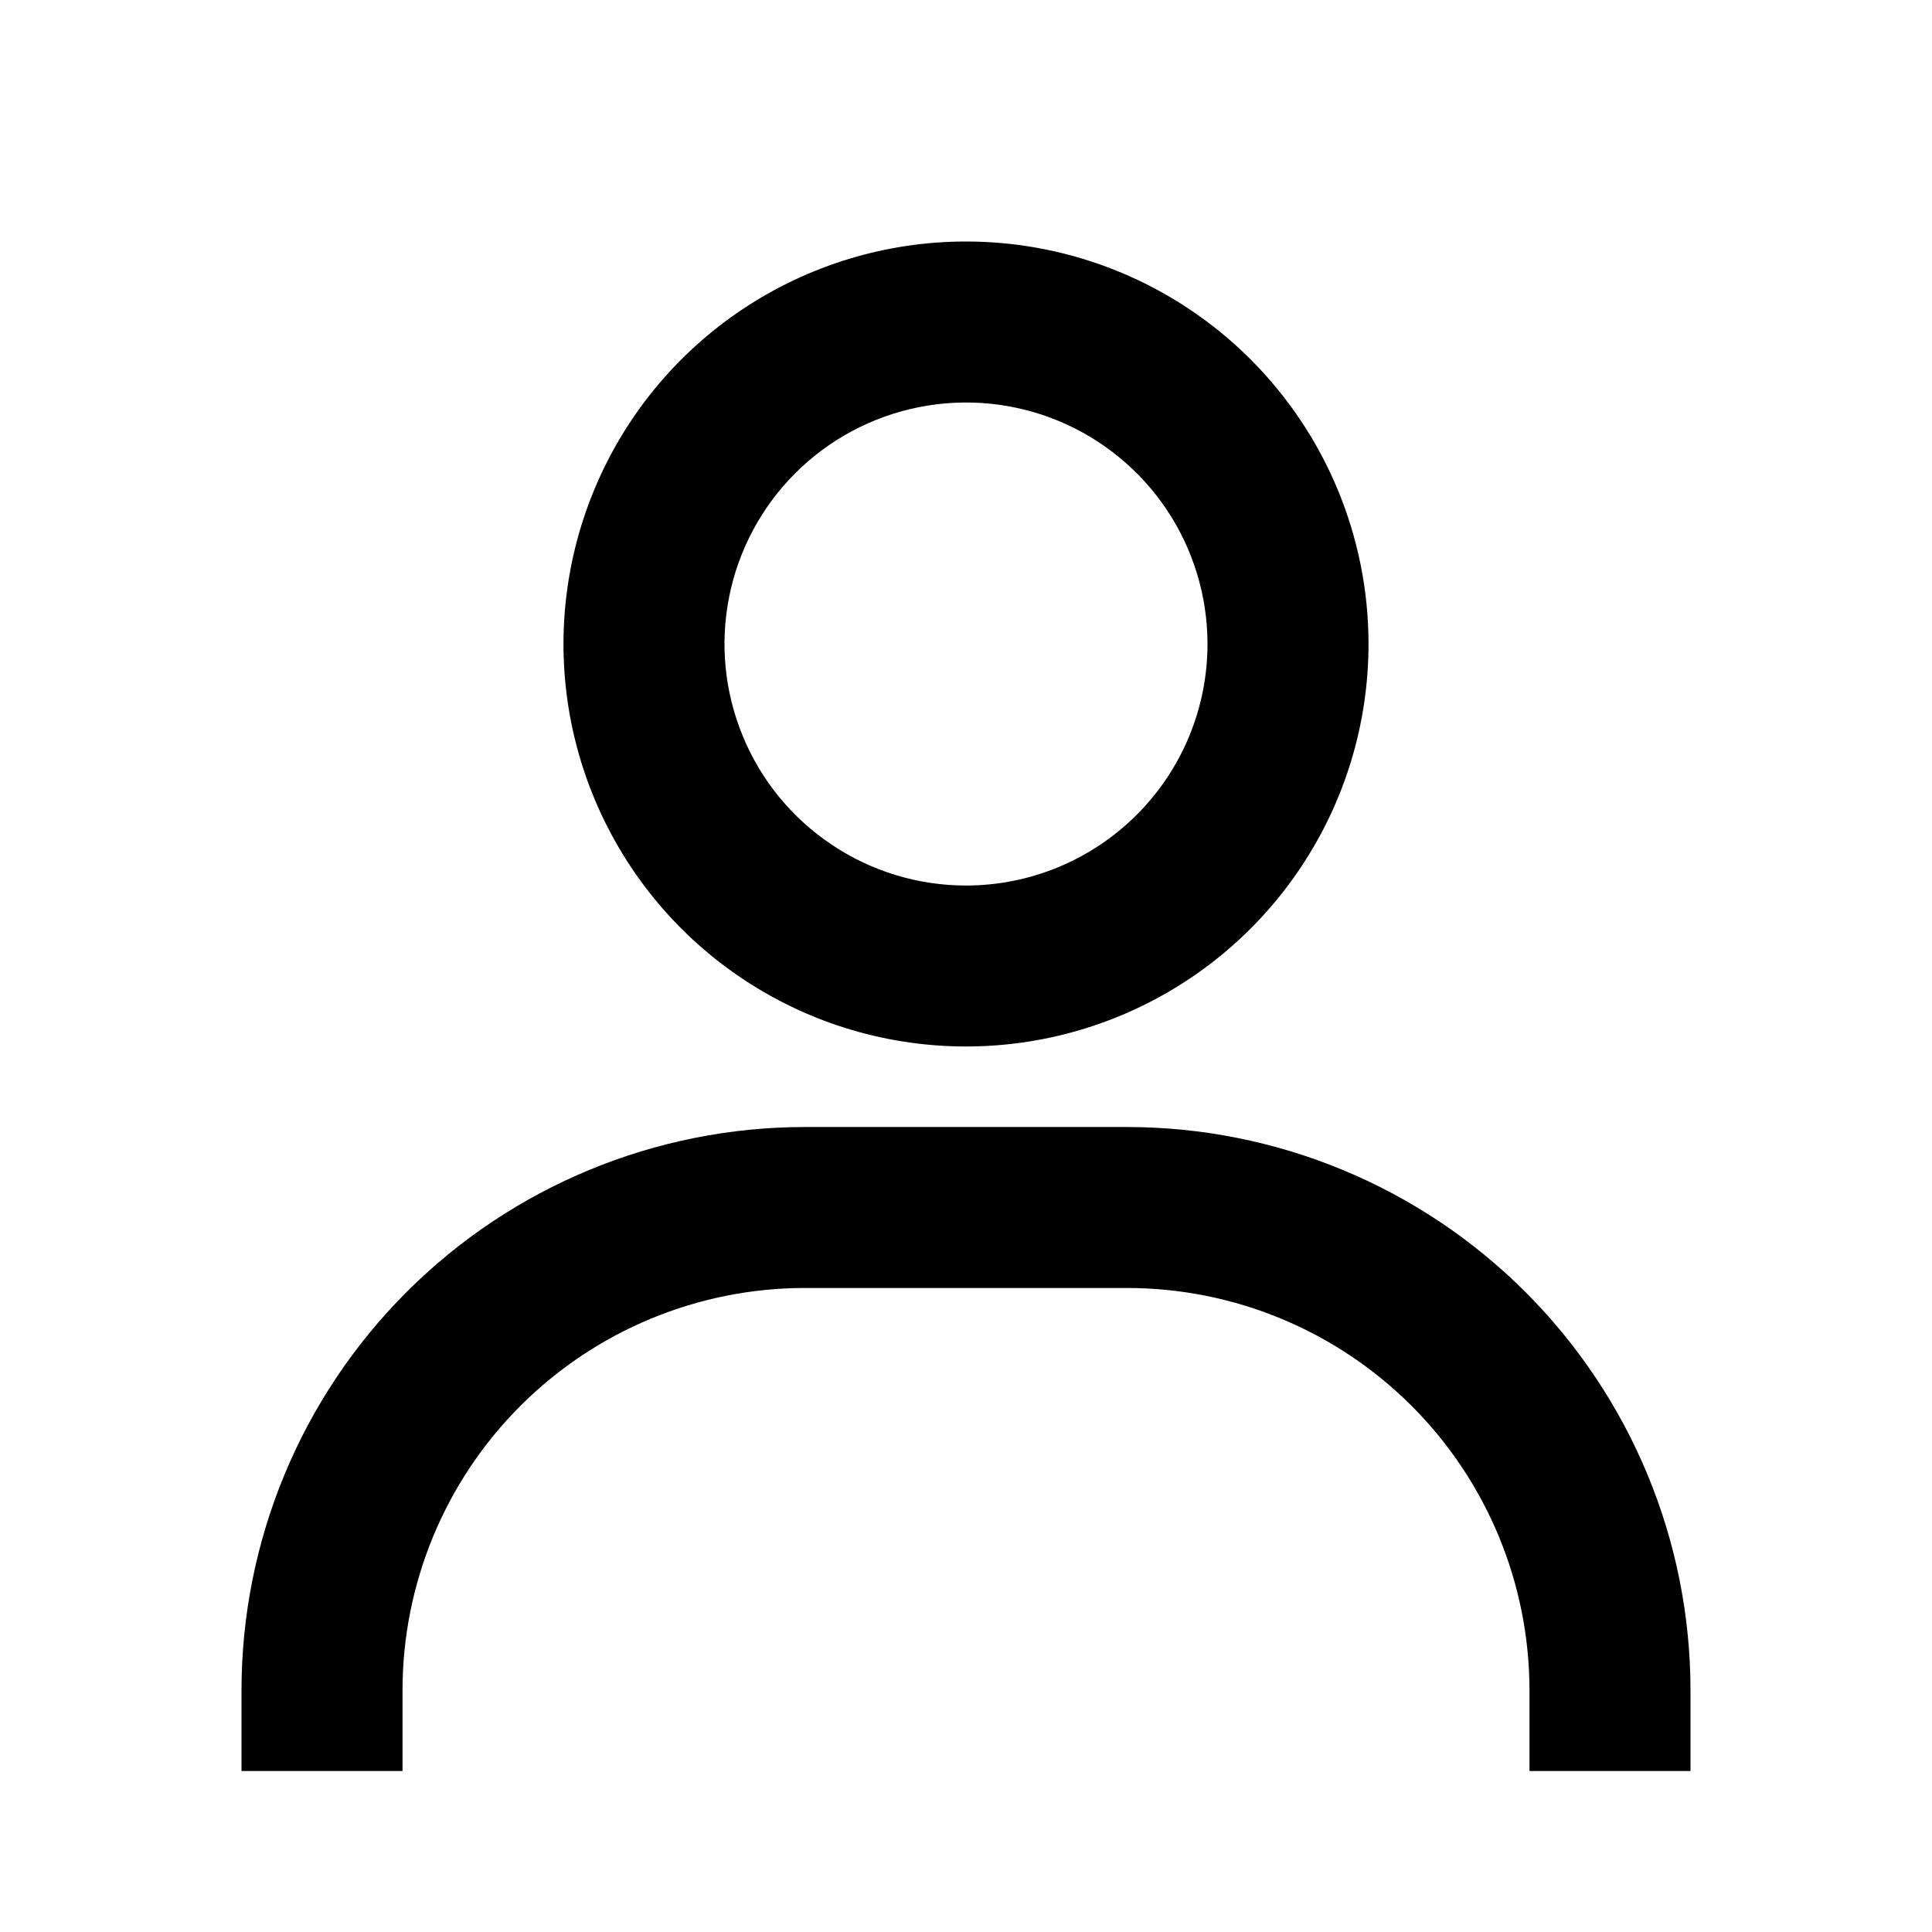 <svg width="32" height="32" viewBox="0 0 32 32" fill="none" xmlns="http://www.w3.org/2000/svg">
<path d="M16 4C14.681 4 13.393 4.391 12.296 5.124C11.2 5.856 10.345 6.897 9.841 8.115C9.336 9.334 9.204 10.674 9.461 11.967C9.719 13.261 10.354 14.448 11.286 15.381C12.218 16.313 13.406 16.948 14.699 17.205C15.993 17.462 17.333 17.33 18.551 16.826C19.769 16.321 20.811 15.467 21.543 14.37C22.276 13.274 22.667 11.985 22.667 10.667C22.667 8.899 21.964 7.203 20.714 5.953C19.464 4.702 17.768 4 16 4V4ZM16 14.667C15.209 14.667 14.435 14.432 13.778 13.992C13.12 13.553 12.607 12.928 12.305 12.197C12.002 11.466 11.922 10.662 12.077 9.886C12.231 9.11 12.612 8.398 13.172 7.838C13.731 7.279 14.444 6.898 15.22 6.744C15.996 6.589 16.8 6.668 17.531 6.971C18.262 7.274 18.886 7.787 19.326 8.444C19.765 9.102 20 9.876 20 10.667C20 11.727 19.579 12.745 18.828 13.495C18.078 14.245 17.061 14.667 16 14.667V14.667ZM28 29.333V28C28 25.525 27.017 23.151 25.266 21.4C23.516 19.65 21.142 18.667 18.667 18.667H13.333C10.858 18.667 8.484 19.65 6.734 21.4C4.983 23.151 4 25.525 4 28V29.333H6.667V28C6.667 26.232 7.369 24.536 8.619 23.286C9.87 22.036 11.565 21.333 13.333 21.333H18.667C20.435 21.333 22.131 22.036 23.381 23.286C24.631 24.536 25.333 26.232 25.333 28V29.333H28Z" fill="black"/>
</svg>
